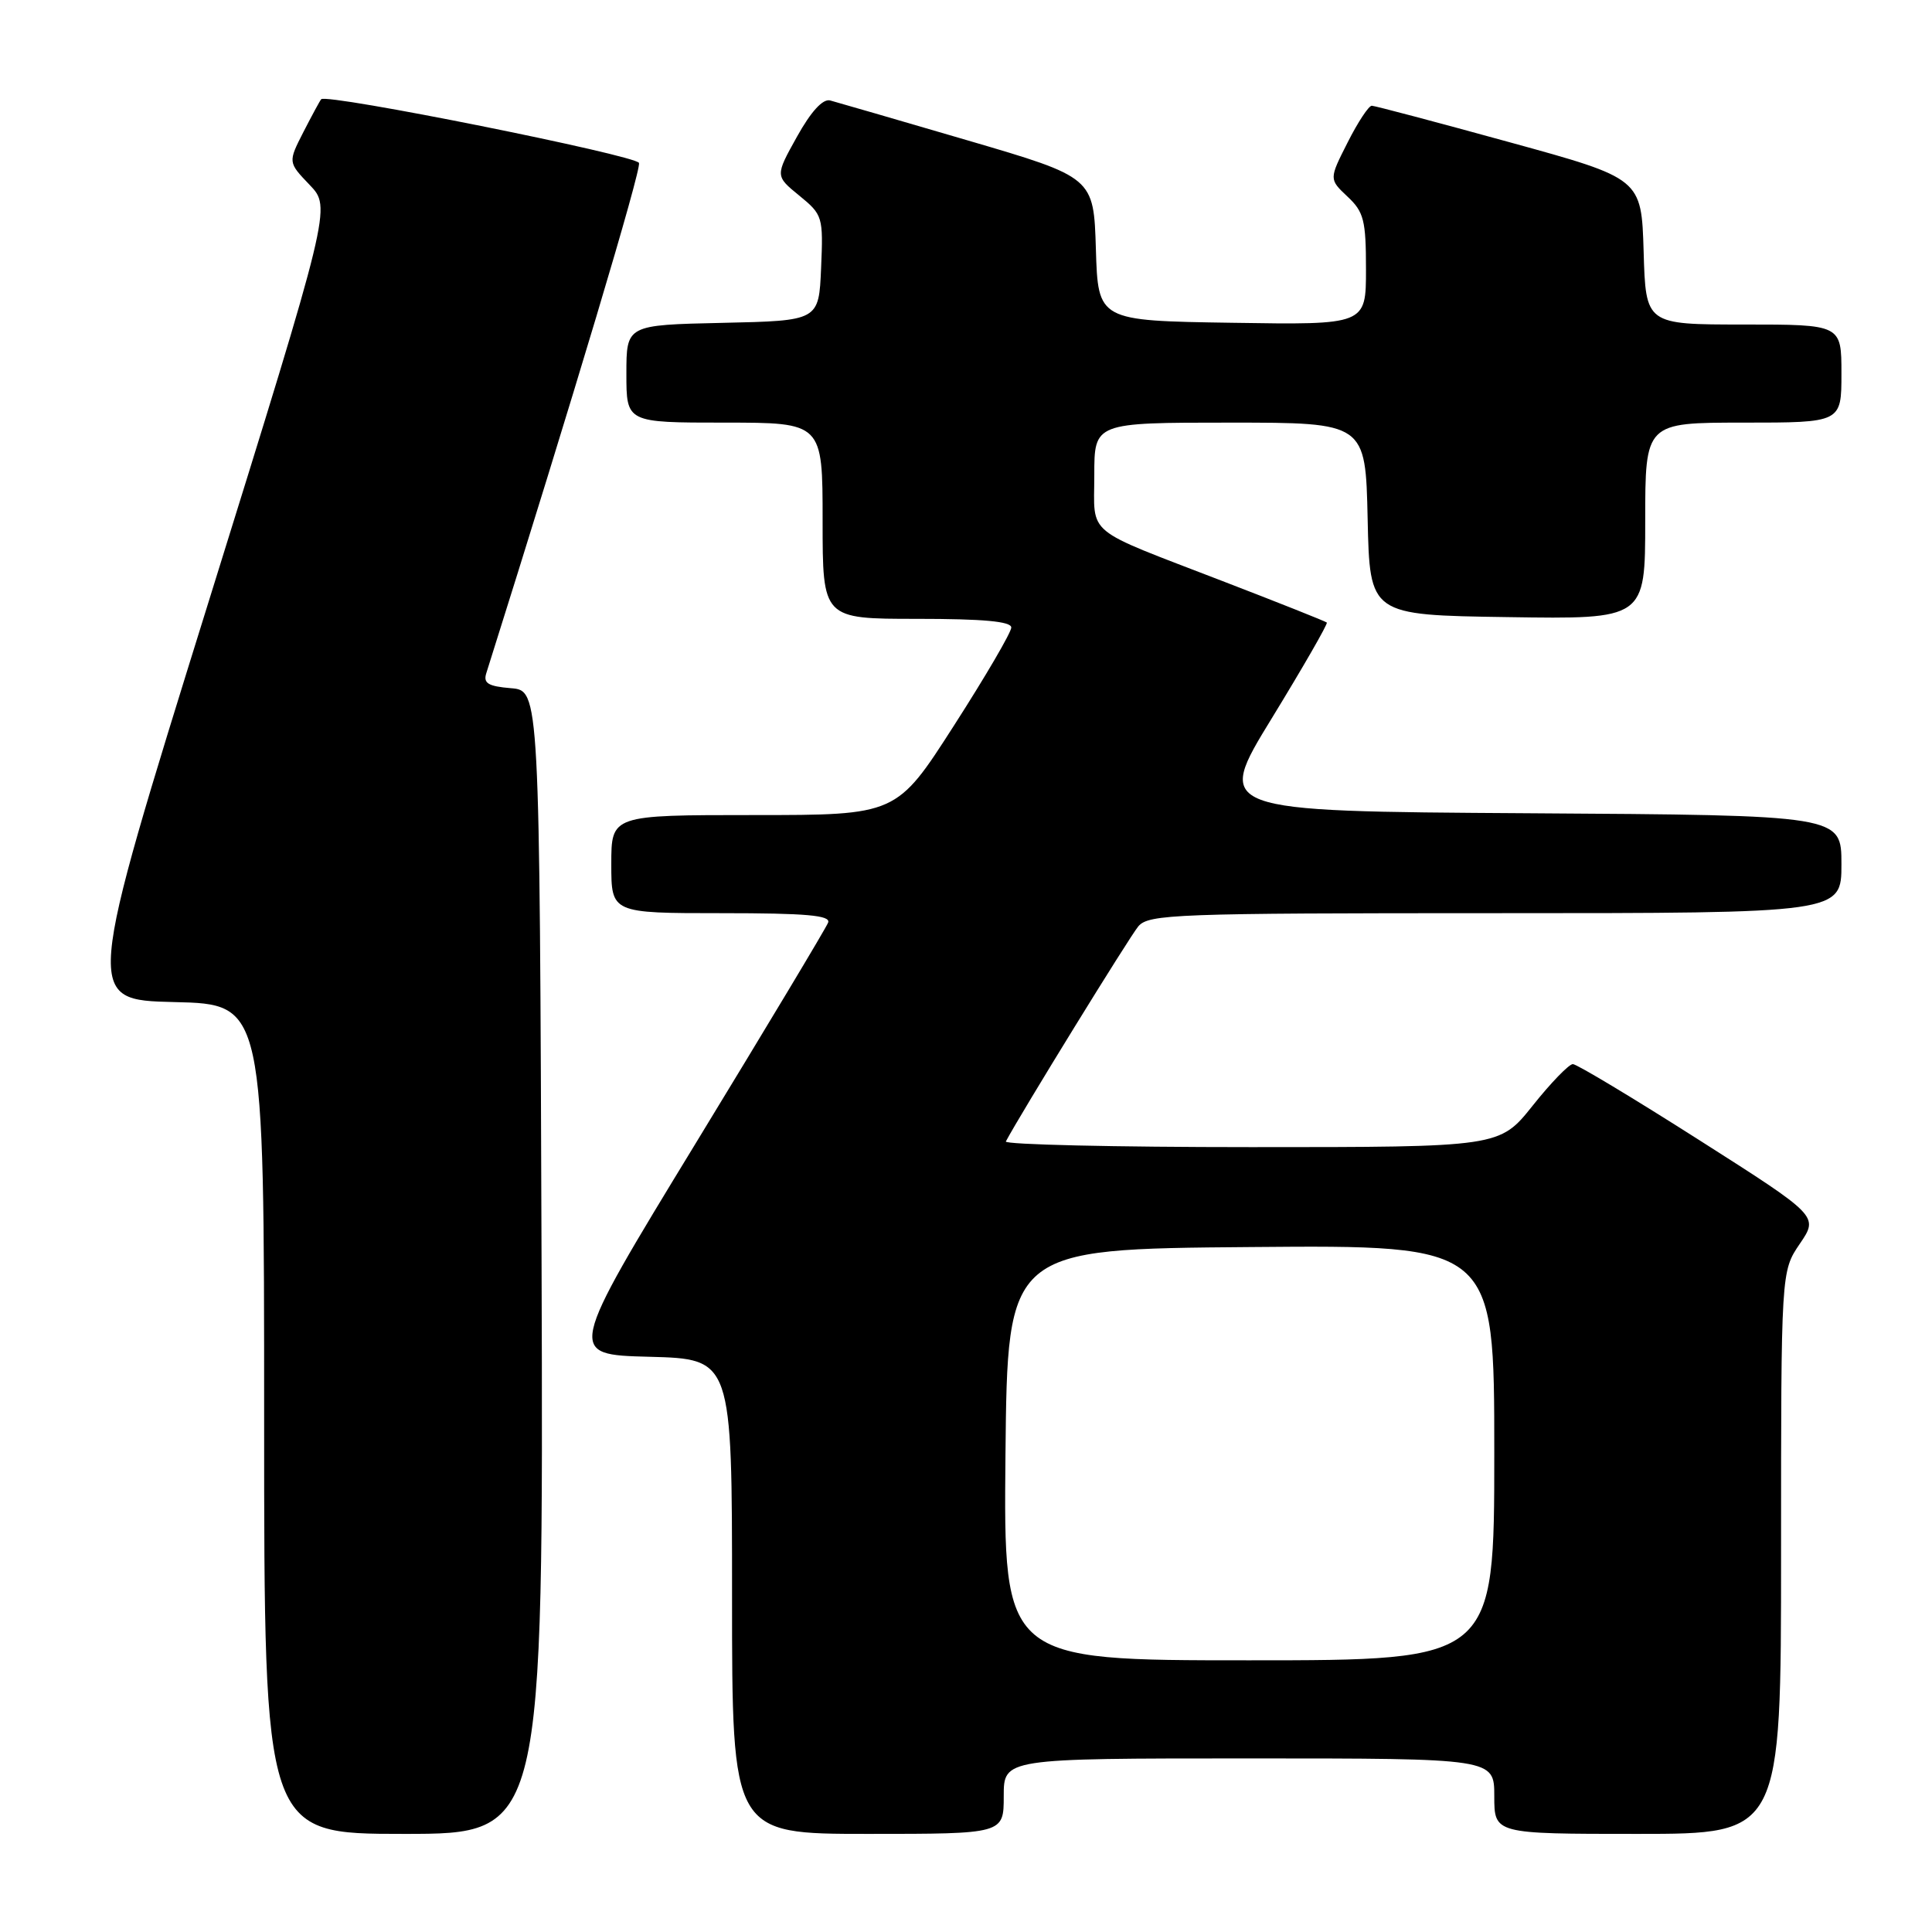 <?xml version="1.0" encoding="UTF-8" standalone="no"?>
<!DOCTYPE svg PUBLIC "-//W3C//DTD SVG 1.1//EN" "http://www.w3.org/Graphics/SVG/1.1/DTD/svg11.dtd" >
<svg xmlns="http://www.w3.org/2000/svg" xmlns:xlink="http://www.w3.org/1999/xlink" version="1.1" viewBox="0 0 256 256">
 <g >
 <path fill="currentColor"
d=" M 71.76 167.25 C 71.50 91.50 71.50 91.50 67.70 91.19 C 64.67 90.94 64.01 90.53 64.44 89.19 C 75.96 52.65 85.00 22.45 84.67 21.59 C 84.28 20.58 43.26 12.35 42.56 13.15 C 42.39 13.34 41.33 15.30 40.20 17.50 C 38.16 21.50 38.16 21.50 41.03 24.50 C 43.90 27.50 43.90 27.50 27.56 80.00 C 11.22 132.50 11.22 132.50 23.11 132.78 C 35.00 133.06 35.00 133.06 35.00 188.03 C 35.00 243.00 35.00 243.00 53.51 243.00 C 72.01 243.00 72.01 243.00 71.76 167.25 Z  M 133.00 238.00 C 133.00 233.00 133.00 233.00 165.50 233.00 C 198.00 233.00 198.00 233.00 198.00 238.00 C 198.00 243.00 198.00 243.00 217.00 243.00 C 236.00 243.00 236.00 243.00 236.00 205.73 C 236.00 168.46 236.00 168.46 238.49 164.80 C 240.98 161.14 240.98 161.14 225.16 151.07 C 216.46 145.53 208.93 141.00 208.41 141.00 C 207.90 141.00 205.50 143.47 203.09 146.50 C 198.70 152.00 198.70 152.00 165.79 152.00 C 147.69 152.00 133.06 151.66 133.28 151.25 C 135.21 147.60 149.68 124.11 150.83 122.75 C 152.20 121.13 155.72 121.00 198.15 121.00 C 244.00 121.00 244.00 121.00 244.00 114.51 C 244.00 108.02 244.00 108.02 202.48 107.76 C 160.96 107.50 160.96 107.50 168.54 95.14 C 172.70 88.34 175.97 82.65 175.81 82.49 C 175.64 82.33 169.43 79.86 162.00 77.00 C 143.45 69.84 145.00 71.13 145.00 62.96 C 145.00 56.00 145.00 56.00 162.97 56.00 C 180.94 56.00 180.94 56.00 181.22 68.75 C 181.50 81.50 181.50 81.50 199.75 81.77 C 218.00 82.05 218.00 82.05 218.00 69.02 C 218.00 56.00 218.00 56.00 231.00 56.00 C 244.00 56.00 244.00 56.00 244.00 49.50 C 244.00 43.00 244.00 43.00 231.04 43.00 C 218.07 43.00 218.07 43.00 217.79 33.33 C 217.50 23.65 217.50 23.65 200.00 18.84 C 190.38 16.19 182.17 14.02 181.77 14.01 C 181.36 14.01 179.92 16.19 178.57 18.87 C 176.10 23.74 176.10 23.74 178.55 26.05 C 180.72 28.08 181.00 29.19 181.00 35.70 C 181.00 43.05 181.00 43.05 163.25 42.77 C 145.50 42.50 145.50 42.50 145.21 33.00 C 144.92 23.50 144.92 23.50 128.21 18.60 C 119.02 15.91 110.83 13.53 110.00 13.31 C 109.03 13.06 107.47 14.76 105.60 18.12 C 102.71 23.31 102.71 23.31 105.91 25.92 C 109.02 28.46 109.09 28.72 108.80 35.52 C 108.50 42.50 108.50 42.50 95.75 42.78 C 83.00 43.06 83.00 43.06 83.00 49.53 C 83.00 56.00 83.00 56.00 96.00 56.00 C 109.00 56.00 109.00 56.00 109.00 69.00 C 109.00 82.00 109.00 82.00 121.50 82.00 C 130.27 82.00 134.00 82.34 134.00 83.15 C 134.00 83.79 130.58 89.64 126.40 96.15 C 118.80 108.00 118.80 108.00 99.90 108.00 C 81.00 108.00 81.00 108.00 81.00 114.50 C 81.00 121.00 81.00 121.00 95.61 121.00 C 106.88 121.00 110.10 121.29 109.73 122.25 C 109.47 122.94 101.57 136.10 92.18 151.50 C 75.11 179.50 75.11 179.50 86.05 179.78 C 97.00 180.07 97.00 180.07 97.00 211.53 C 97.00 243.00 97.00 243.00 115.00 243.00 C 133.00 243.00 133.00 243.00 133.00 238.00 Z  M 133.23 192.75 C 133.50 165.50 133.50 165.50 165.75 165.24 C 198.00 164.97 198.00 164.97 198.00 192.49 C 198.00 220.00 198.00 220.00 165.48 220.00 C 132.97 220.00 132.97 220.00 133.23 192.75 Z "/>
</g>
</svg>